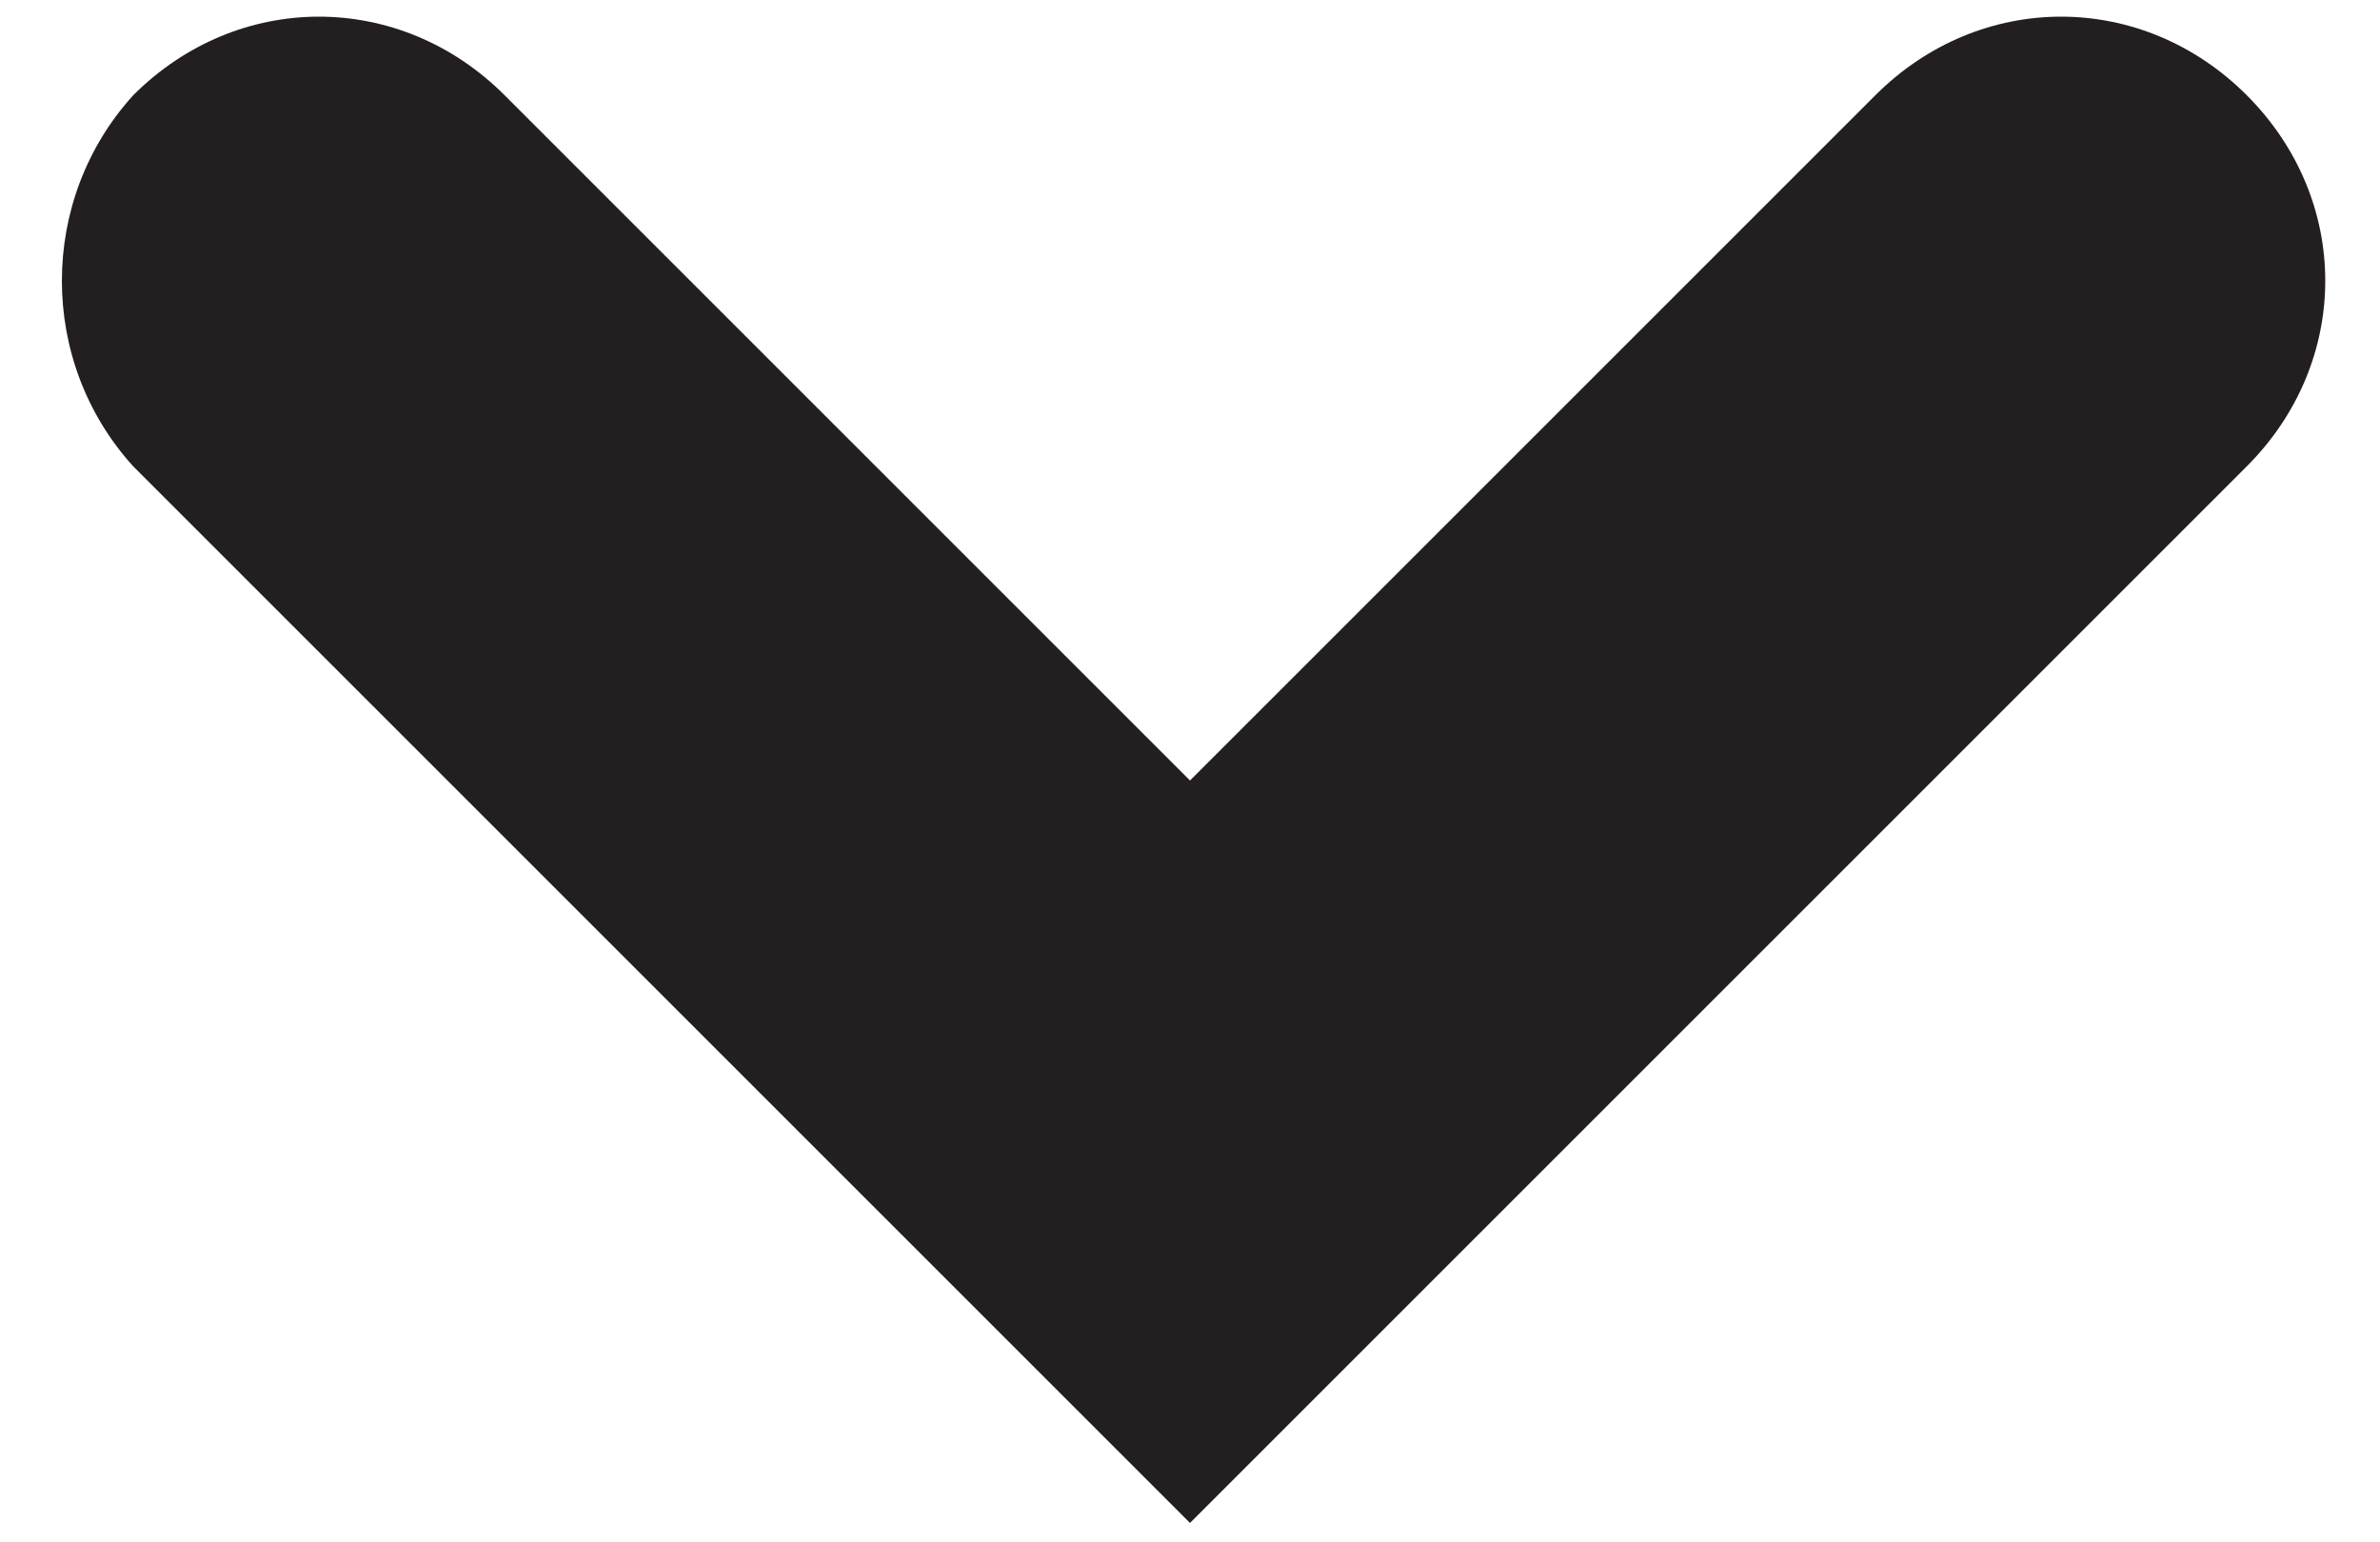 <?xml version="1.0" encoding="utf-8"?>
<!-- Generator: Adobe Illustrator 19.1.0, SVG Export Plug-In . SVG Version: 6.00 Build 0)  -->
<svg version="1.1" id="Layer_1" xmlns="http://www.w3.org/2000/svg" xmlns:xlink="http://www.w3.org/1999/xlink" x="0px" y="0px"
	 viewBox="0 0 25 16.2" style="enable-background:new 0 0 25 16.2;" xml:space="preserve">
<style type="text/css">
	.st0{fill:#231F20;}
</style>
<path class="st0" d="M12.5,16L1.4,4.9C0.4,3.8,0.4,2.1,1.4,1c1.1-1.1,2.8-1.1,3.9,0l7.2,7.2L19.7,1c1.1-1.1,2.8-1.1,3.9,0
	c1.1,1.1,1.1,2.8,0,3.9L12.5,16z"/>
</svg>
